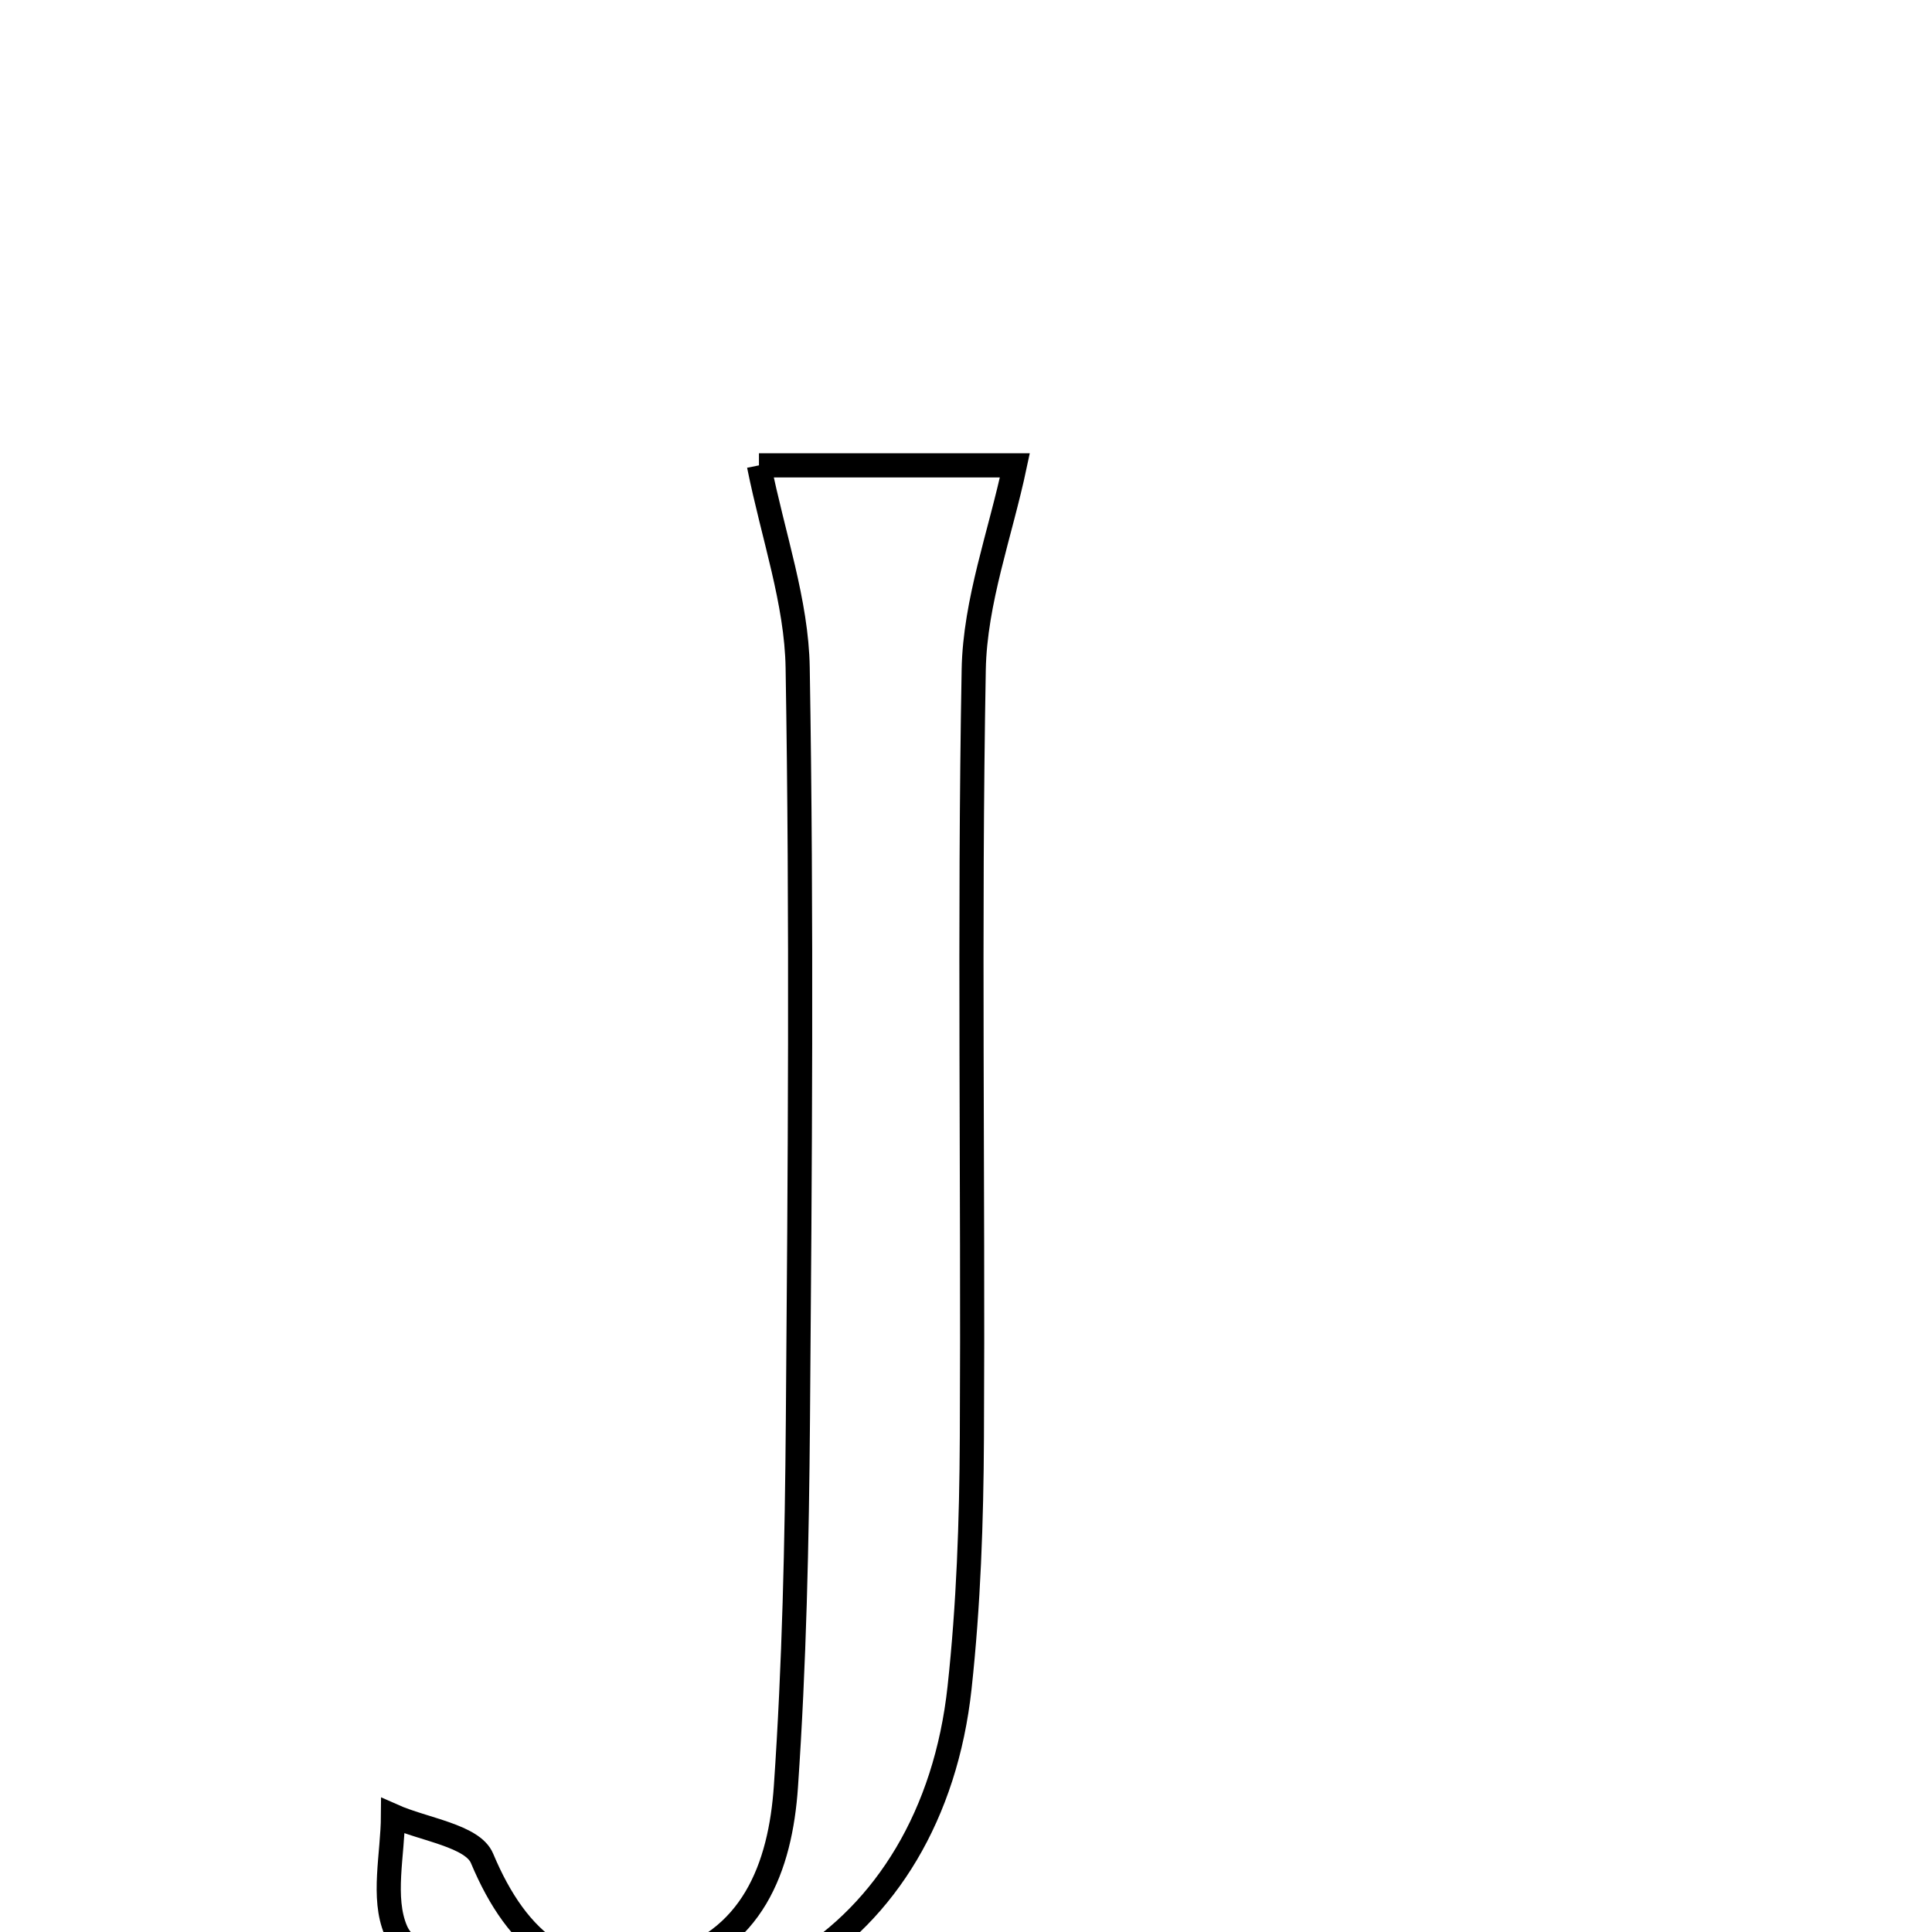 <svg xmlns="http://www.w3.org/2000/svg" viewBox="0.0 0.0 24.0 24.0" height="200px" width="200px"><path fill="none" stroke="black" stroke-width=".3" stroke-opacity="1.0"  filling="0" d="M9.428 5.781 C10.439 5.781 11.61 5.781 12.607 5.781 C12.427 6.631 12.112 7.471 12.096 8.315 C12.038 11.496 12.09 14.678 12.073 17.859 C12.068 18.895 12.032 19.936 11.92 20.965 C11.576 24.132 8.923 25.746 5.922 24.626 C5.547 24.486 5.046 24.286 4.917 23.98 C4.744 23.574 4.879 23.037 4.882 22.557 C5.264 22.727 5.871 22.804 5.988 23.085 C6.429 24.137 7.104 24.692 8.231 24.413 C9.344 24.137 9.695 23.195 9.763 22.191 C9.867 20.675 9.9 19.153 9.912 17.632 C9.937 14.52 9.961 11.407 9.909 8.296 C9.896 7.476 9.605 6.662 9.428 5.781"></path></svg>